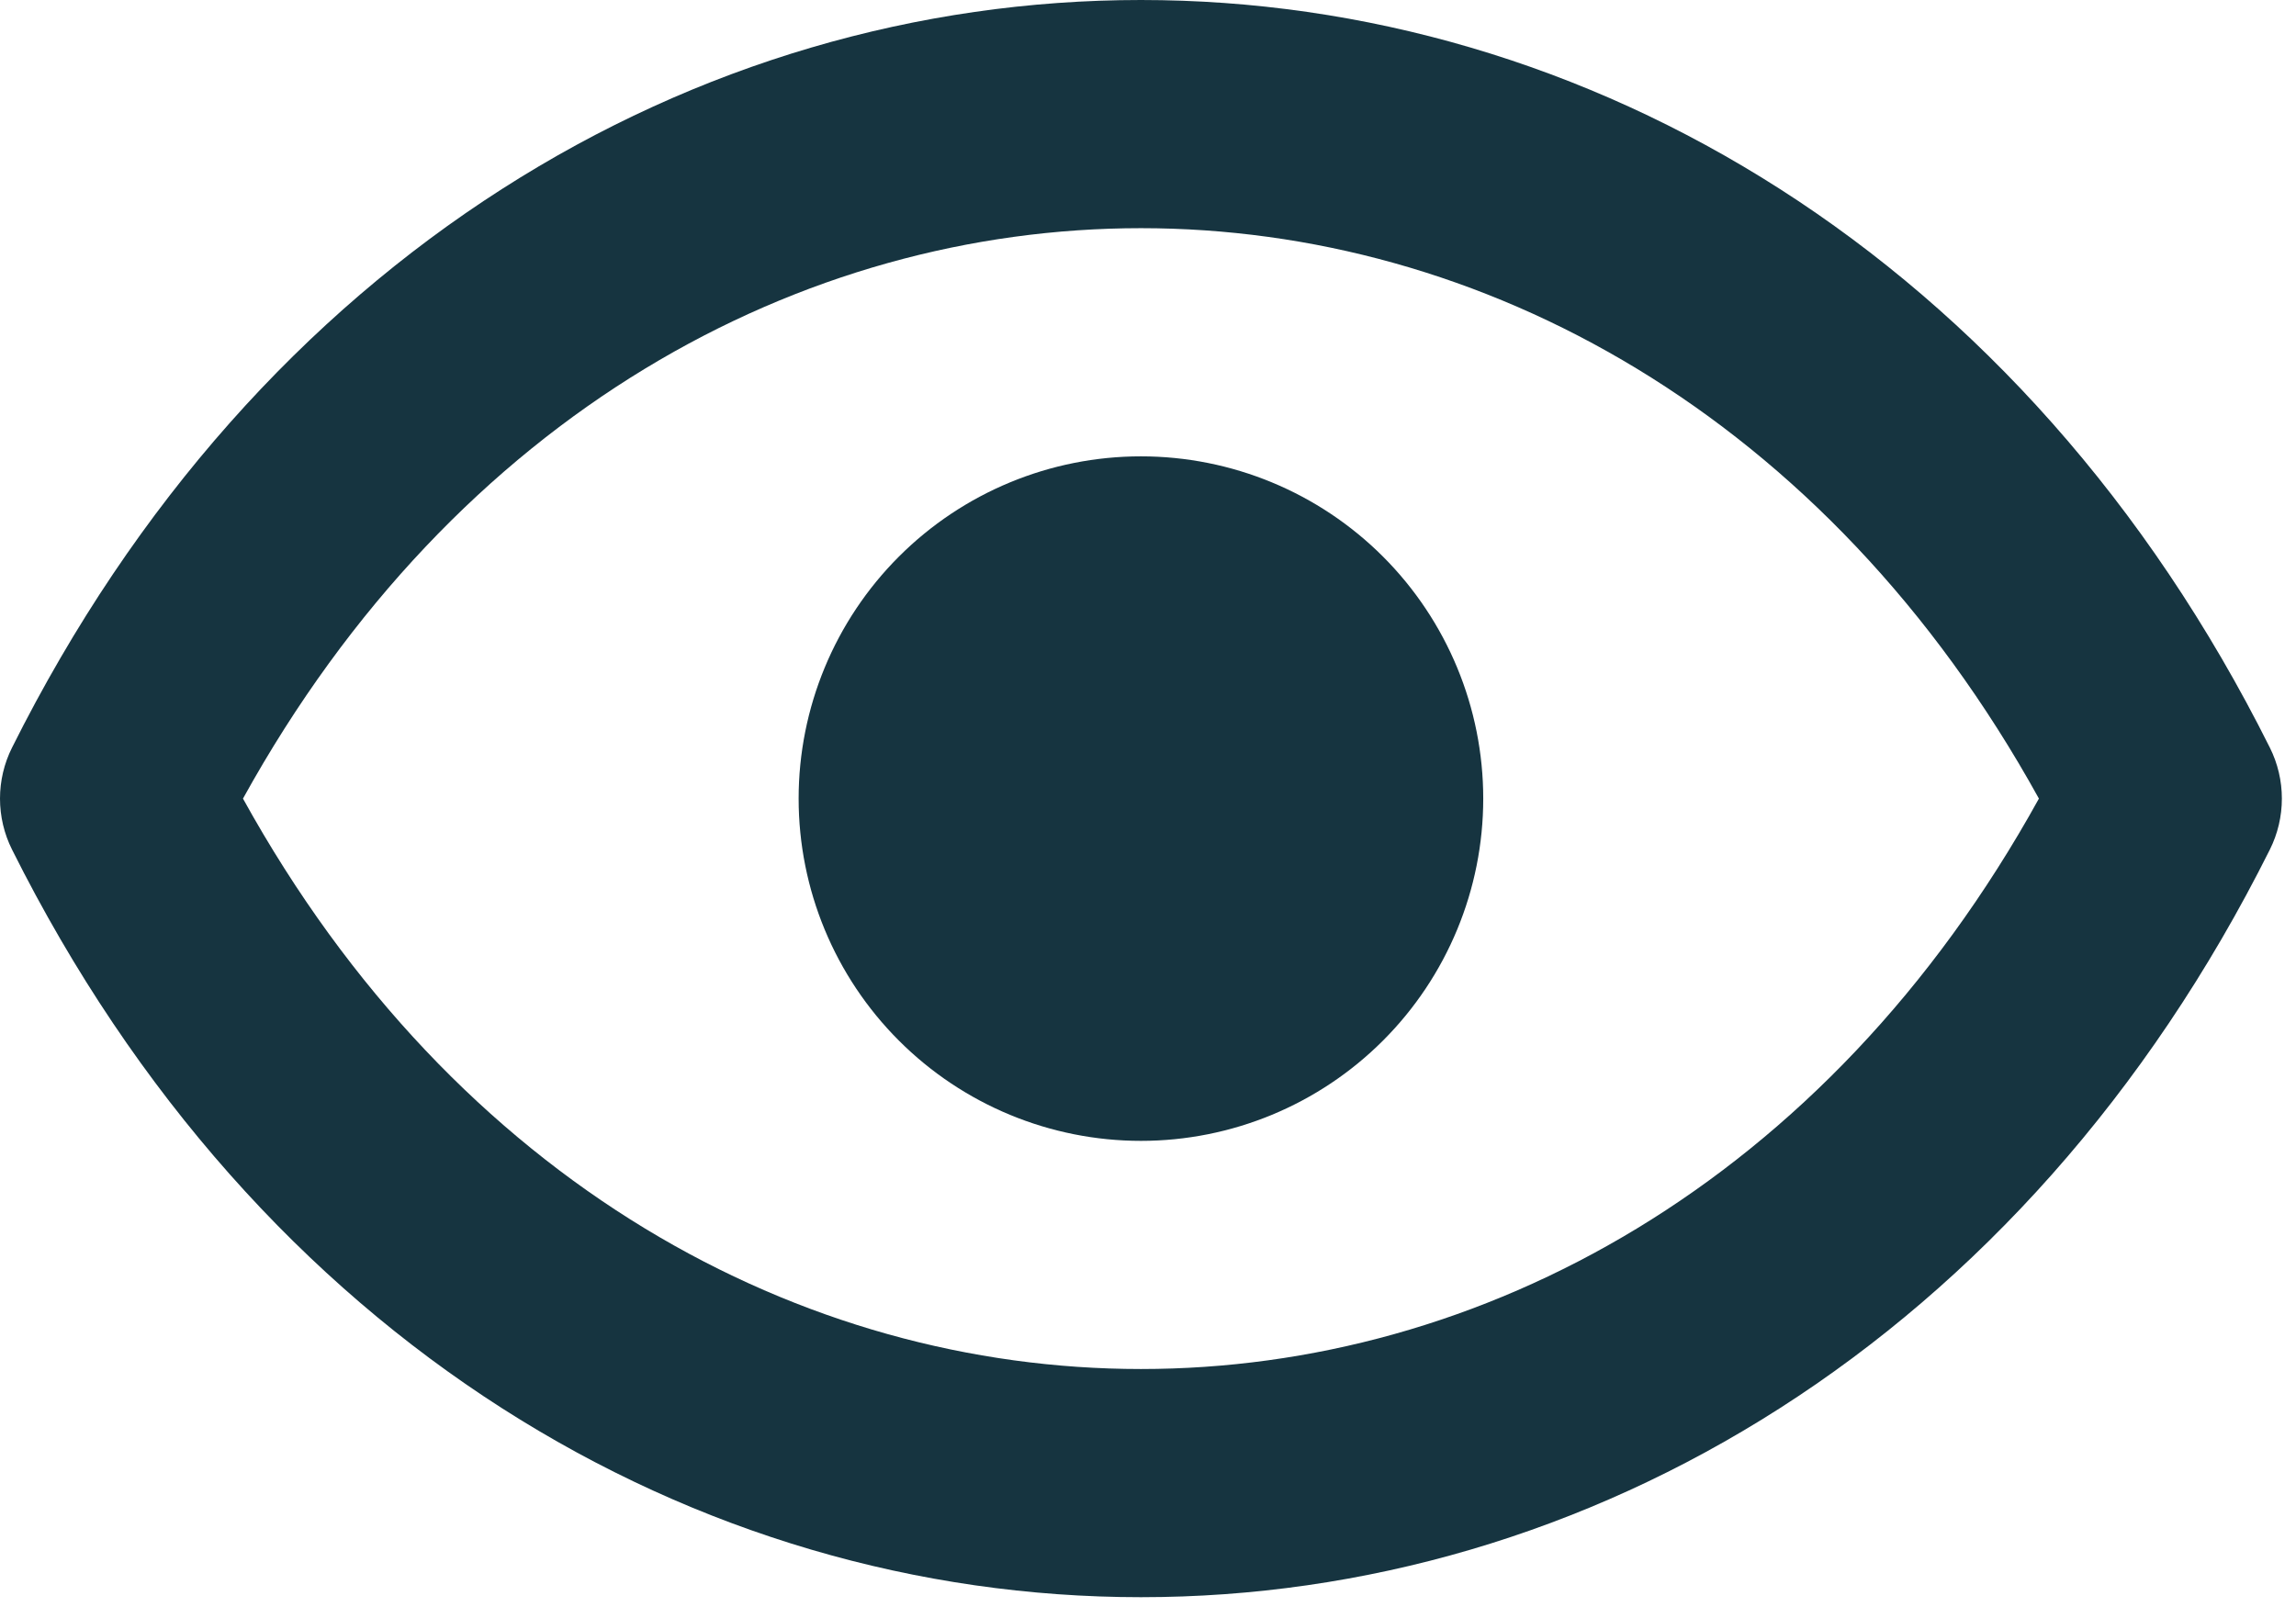 <svg width="110" height="77" viewBox="0 0 110 77" fill="none" xmlns="http://www.w3.org/2000/svg">
<path d="M71.061 38.265C71.061 42.615 69.333 46.786 66.258 49.861C63.182 52.937 59.011 54.665 54.662 54.665C50.312 54.665 46.141 52.937 43.066 49.861C39.99 46.786 38.262 42.615 38.262 38.265C38.262 33.916 39.99 29.745 43.066 26.669C46.141 23.594 50.312 21.866 54.662 21.866C59.011 21.866 63.182 23.594 66.258 26.669C69.333 29.745 71.061 33.916 71.061 38.265Z" fill="#163440"/>
<path d="M108.747 35.822C96.95 12.223 76.003 0 54.662 0C33.326 0 12.373 12.223 0.577 35.822C0.197 36.58 0 37.417 0 38.265C0 39.113 0.197 39.95 0.577 40.709C12.373 64.307 33.321 76.53 54.662 76.53C75.997 76.53 96.95 64.307 108.747 40.709C109.126 39.95 109.323 39.113 109.323 38.265C109.323 37.417 109.126 36.58 108.747 35.822ZM54.662 65.597C38.432 65.597 21.852 56.742 11.641 38.265C21.852 19.789 38.426 10.933 54.662 10.933C70.892 10.933 87.471 19.789 97.683 38.265C87.471 56.742 70.892 65.597 54.662 65.597Z" fill="#163440"/>
</svg>
